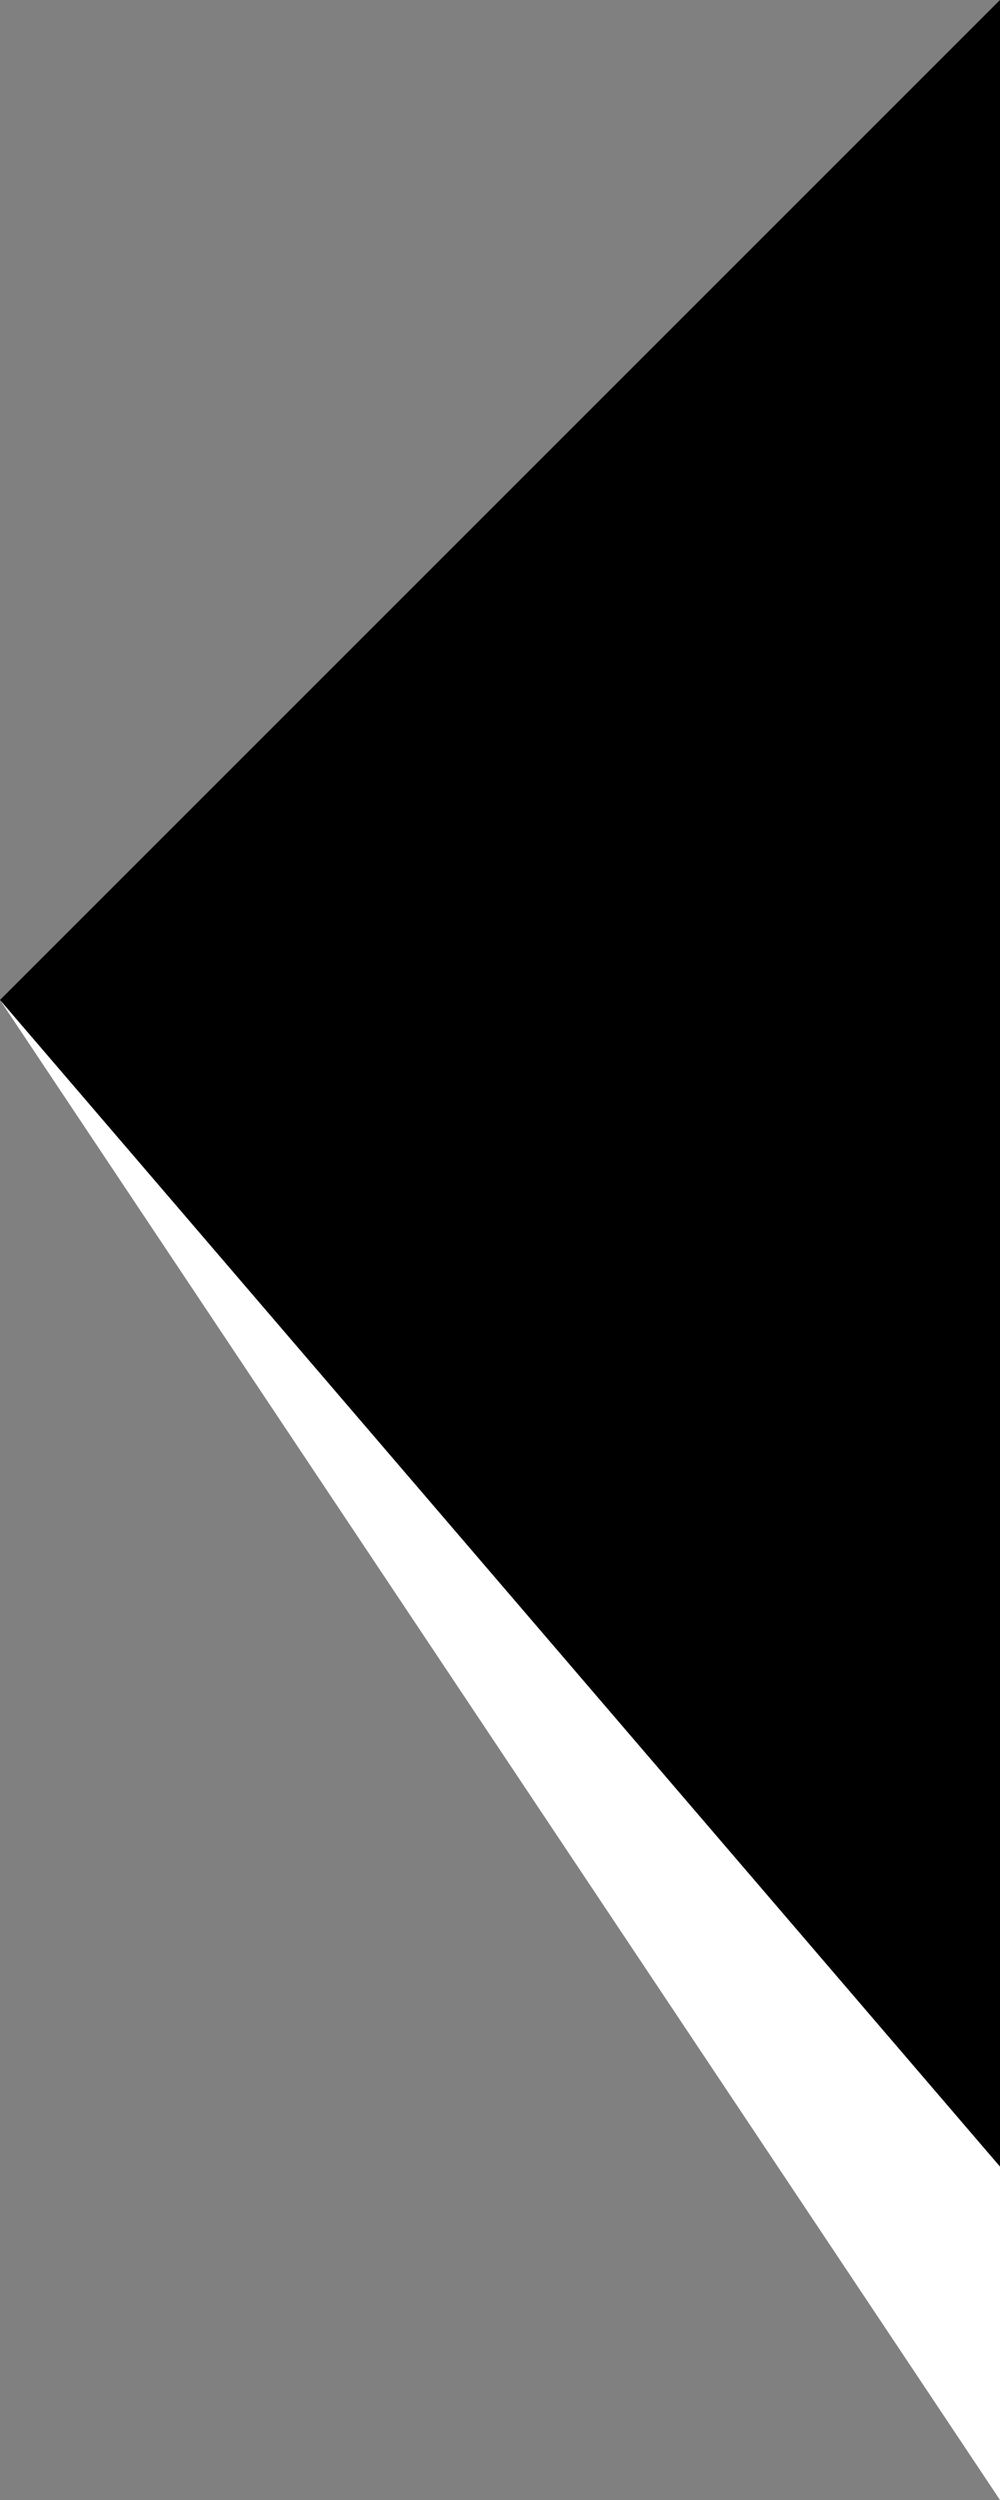 <svg width="6" height="15" viewBox="0 0 6 15" fill="none" xmlns="http://www.w3.org/2000/svg">
<rect x="0" y="0" width="6" height="15" fill="#808080" stroke="none"/>
<path d="M0 6L6 0V13L0 6Z" fill="black"/>
<path d="M0 6L6 13V15L0 6Z" fill="white"/>
</svg>
